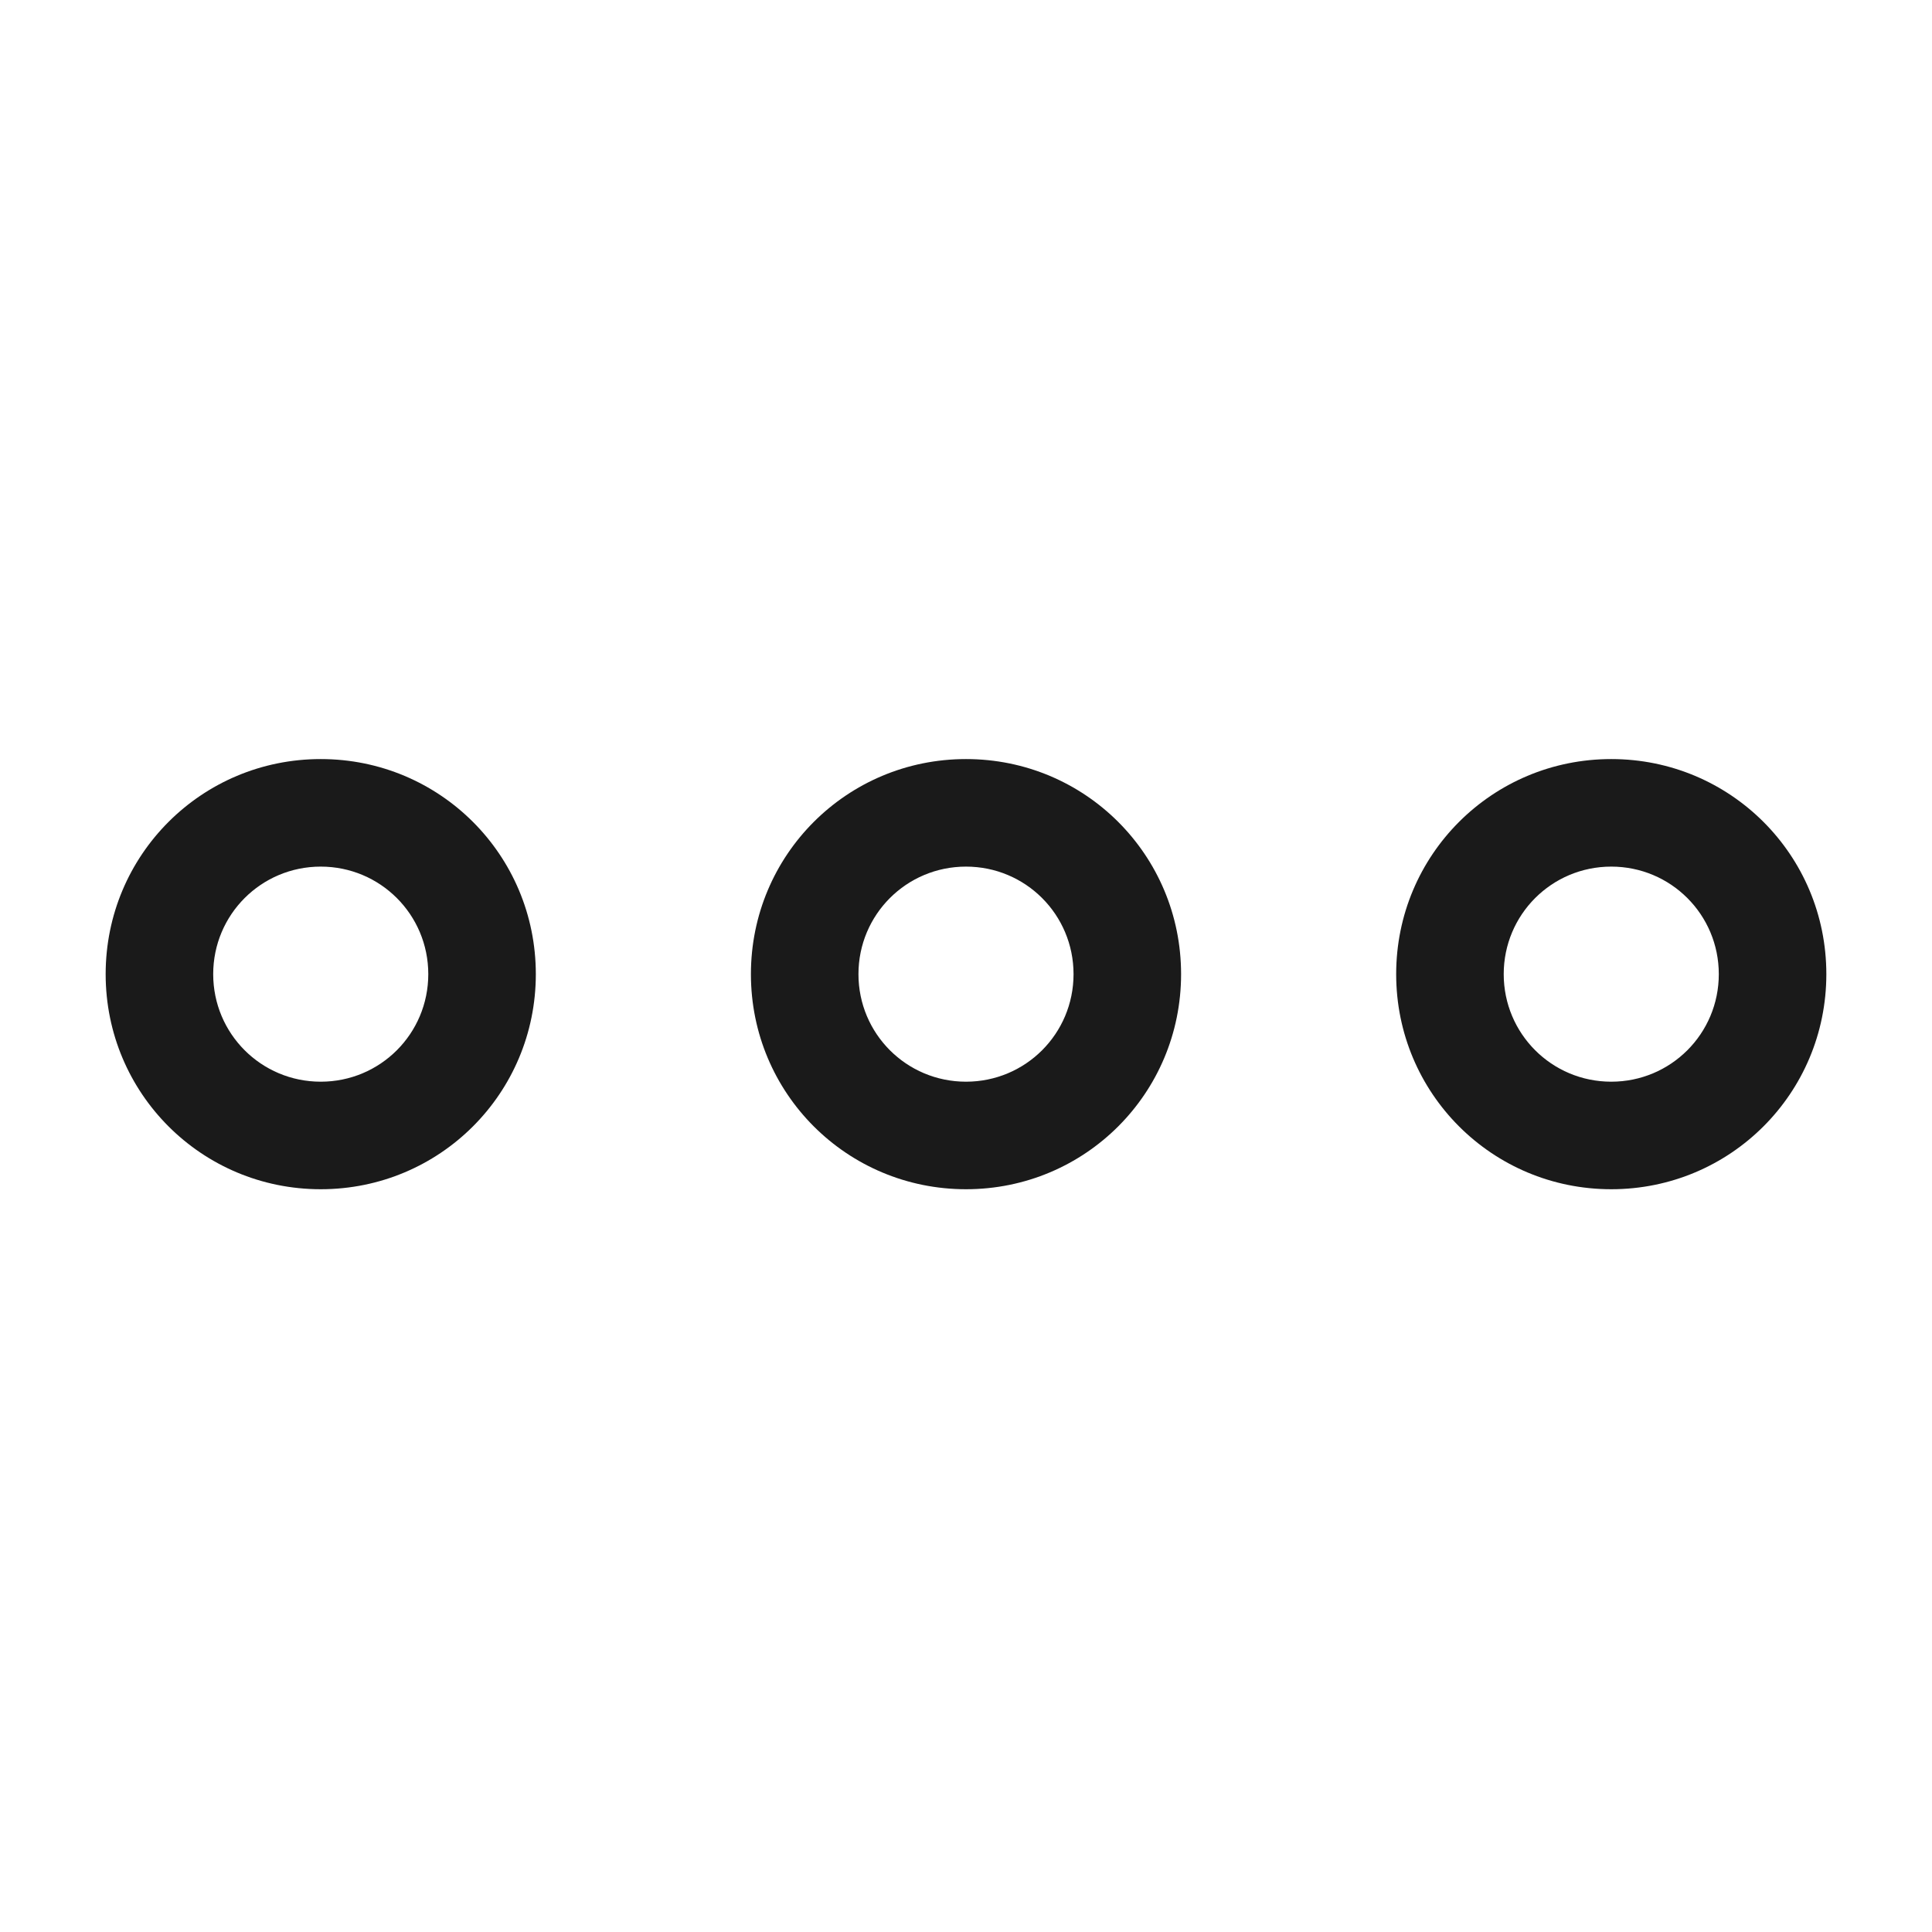 <?xml version="1.0" encoding="UTF-8" standalone="no"?>
<!-- Created with Inkscape (http://www.inkscape.org/) -->

<svg
   xmlns:dc="http://purl.org/dc/elements/1.1/"
   xmlns:cc="http://creativecommons.org/ns#"
   xmlns:rdf="http://www.w3.org/1999/02/22-rdf-syntax-ns#"
   xmlns:svg="http://www.w3.org/2000/svg"
   xmlns="http://www.w3.org/2000/svg"
   xmlns:sodipodi="http://sodipodi.sourceforge.net/DTD/sodipodi-0.dtd"
   xmlns:inkscape="http://www.inkscape.org/namespaces/inkscape"
   inkscape:export-ydpi="90.000000"
   inkscape:export-xdpi="90.000000"
   width="25.6"
   height="25.6"
   id="svg11300"
   sodipodi:version="0.32"
   inkscape:version="0.92.1 r15371"
   sodipodi:docname="activities.svg"
   inkscape:output_extension="org.inkscape.output.svg.inkscape"
   version="1.0"
   style="display:inline;enable-background:new">
  <sodipodi:namedview
     stroke="#ef2929"
     fill="#f57900"
     id="base"
     pagecolor="#bebebe"
     bordercolor="#525252"
     borderopacity="1"
     inkscape:pageopacity="1"
     inkscape:pageshadow="2"
     inkscape:zoom="32"
     inkscape:cx="10.424661"
     inkscape:cy="13.133929"
     inkscape:current-layer="layer1"
     showgrid="true"
     inkscape:grid-bbox="true"
     inkscape:document-units="px"
     inkscape:showpageshadow="true"
     inkscape:window-width="2560"
     inkscape:window-height="1024"
     inkscape:window-x="0"
     inkscape:window-y="0"
     width="400px"
     height="300px"
     inkscape:snap-nodes="true"
     inkscape:snap-bbox="true"
     gridtolerance="10000"
     inkscape:object-nodes="true"
     inkscape:snap-grids="true"
     showguides="false"
     inkscape:guide-bbox="true"
     inkscape:window-maximized="1"
     inkscape:bbox-nodes="true"
     inkscape:bbox-paths="false"
     inkscape:snap-bbox-edge-midpoints="false"
     inkscape:snap-bbox-midpoints="false"
     objecttolerance="10000"
     guidetolerance="10000"
     borderlayer="true"
     showborder="true"
     guidecolor="#ff0b00"
     guideopacity="1"
     guidehicolor="#001aff"
     guidehiopacity="0.498">
    <inkscape:grid
       type="xygrid"
       id="grid3123"
       empspacing="4"
       visible="true"
       enabled="true"
       snapvisiblegridlinesonly="true"
       originx="0"
       originy="0"
       spacingx="1.067"
       spacingy="1.067" />
    <sodipodi:guide
       position="12.8,12.8"
       orientation="1,0"
       id="guide4135"
       inkscape:locked="false" />
  </sodipodi:namedview>
  <defs
     id="defs3" />
  <g
     style="display:inline"
     inkscape:groupmode="layer"
     inkscape:label="Base"
     id="layer1"
     transform="translate(0,-294.4)">
    <path
       inkscape:connector-curvature="0"
       style="fill:#1a1a1a;fill-opacity:1;stroke:none;stroke-width:1.425"
       d="M 4.25,304.458 C 2.671,304.458 1.4,305.729 1.4,307.308 c 0,1.579 1.271,2.85 2.85,2.85 1.579,0 2.85,-1.271 2.85,-2.85 0,-1.579 -1.271,-2.85 -2.85,-2.85 z m 8.55,0 c -1.579,0 -2.85,1.271 -2.85,2.85 0,1.579 1.271,2.85 2.85,2.85 1.579,0 2.85,-1.271 2.85,-2.85 0,-1.579 -1.271,-2.85 -2.85,-2.85 z m 8.55,0 c -1.579,0 -2.85,1.271 -2.85,2.85 0,1.579 1.271,2.85 2.85,2.85 1.579,0 2.85,-1.271 2.85,-2.85 0,-1.579 -1.271,-2.85 -2.85,-2.85 z m -17.1,1.425 c 0.789,0 1.425,0.636 1.425,1.425 0,0.789 -0.636,1.425 -1.425,1.425 -0.789,0 -1.425,-0.636 -1.425,-1.425 0,-0.789 0.636,-1.425 1.425,-1.425 z m 8.55,0 c 0.789,0 1.425,0.636 1.425,1.425 0,0.789 -0.636,1.425 -1.425,1.425 -0.789,0 -1.425,-0.636 -1.425,-1.425 0,-0.789 0.636,-1.425 1.425,-1.425 z m 8.55,0 c 0.789,0 1.425,0.636 1.425,1.425 0,0.789 -0.636,1.425 -1.425,1.425 -0.789,0 -1.425,-0.636 -1.425,-1.425 0,-0.789 0.636,-1.425 1.425,-1.425 z"
       class="ColorScheme-Text"
       id="path4" />
  </g>
</svg>
